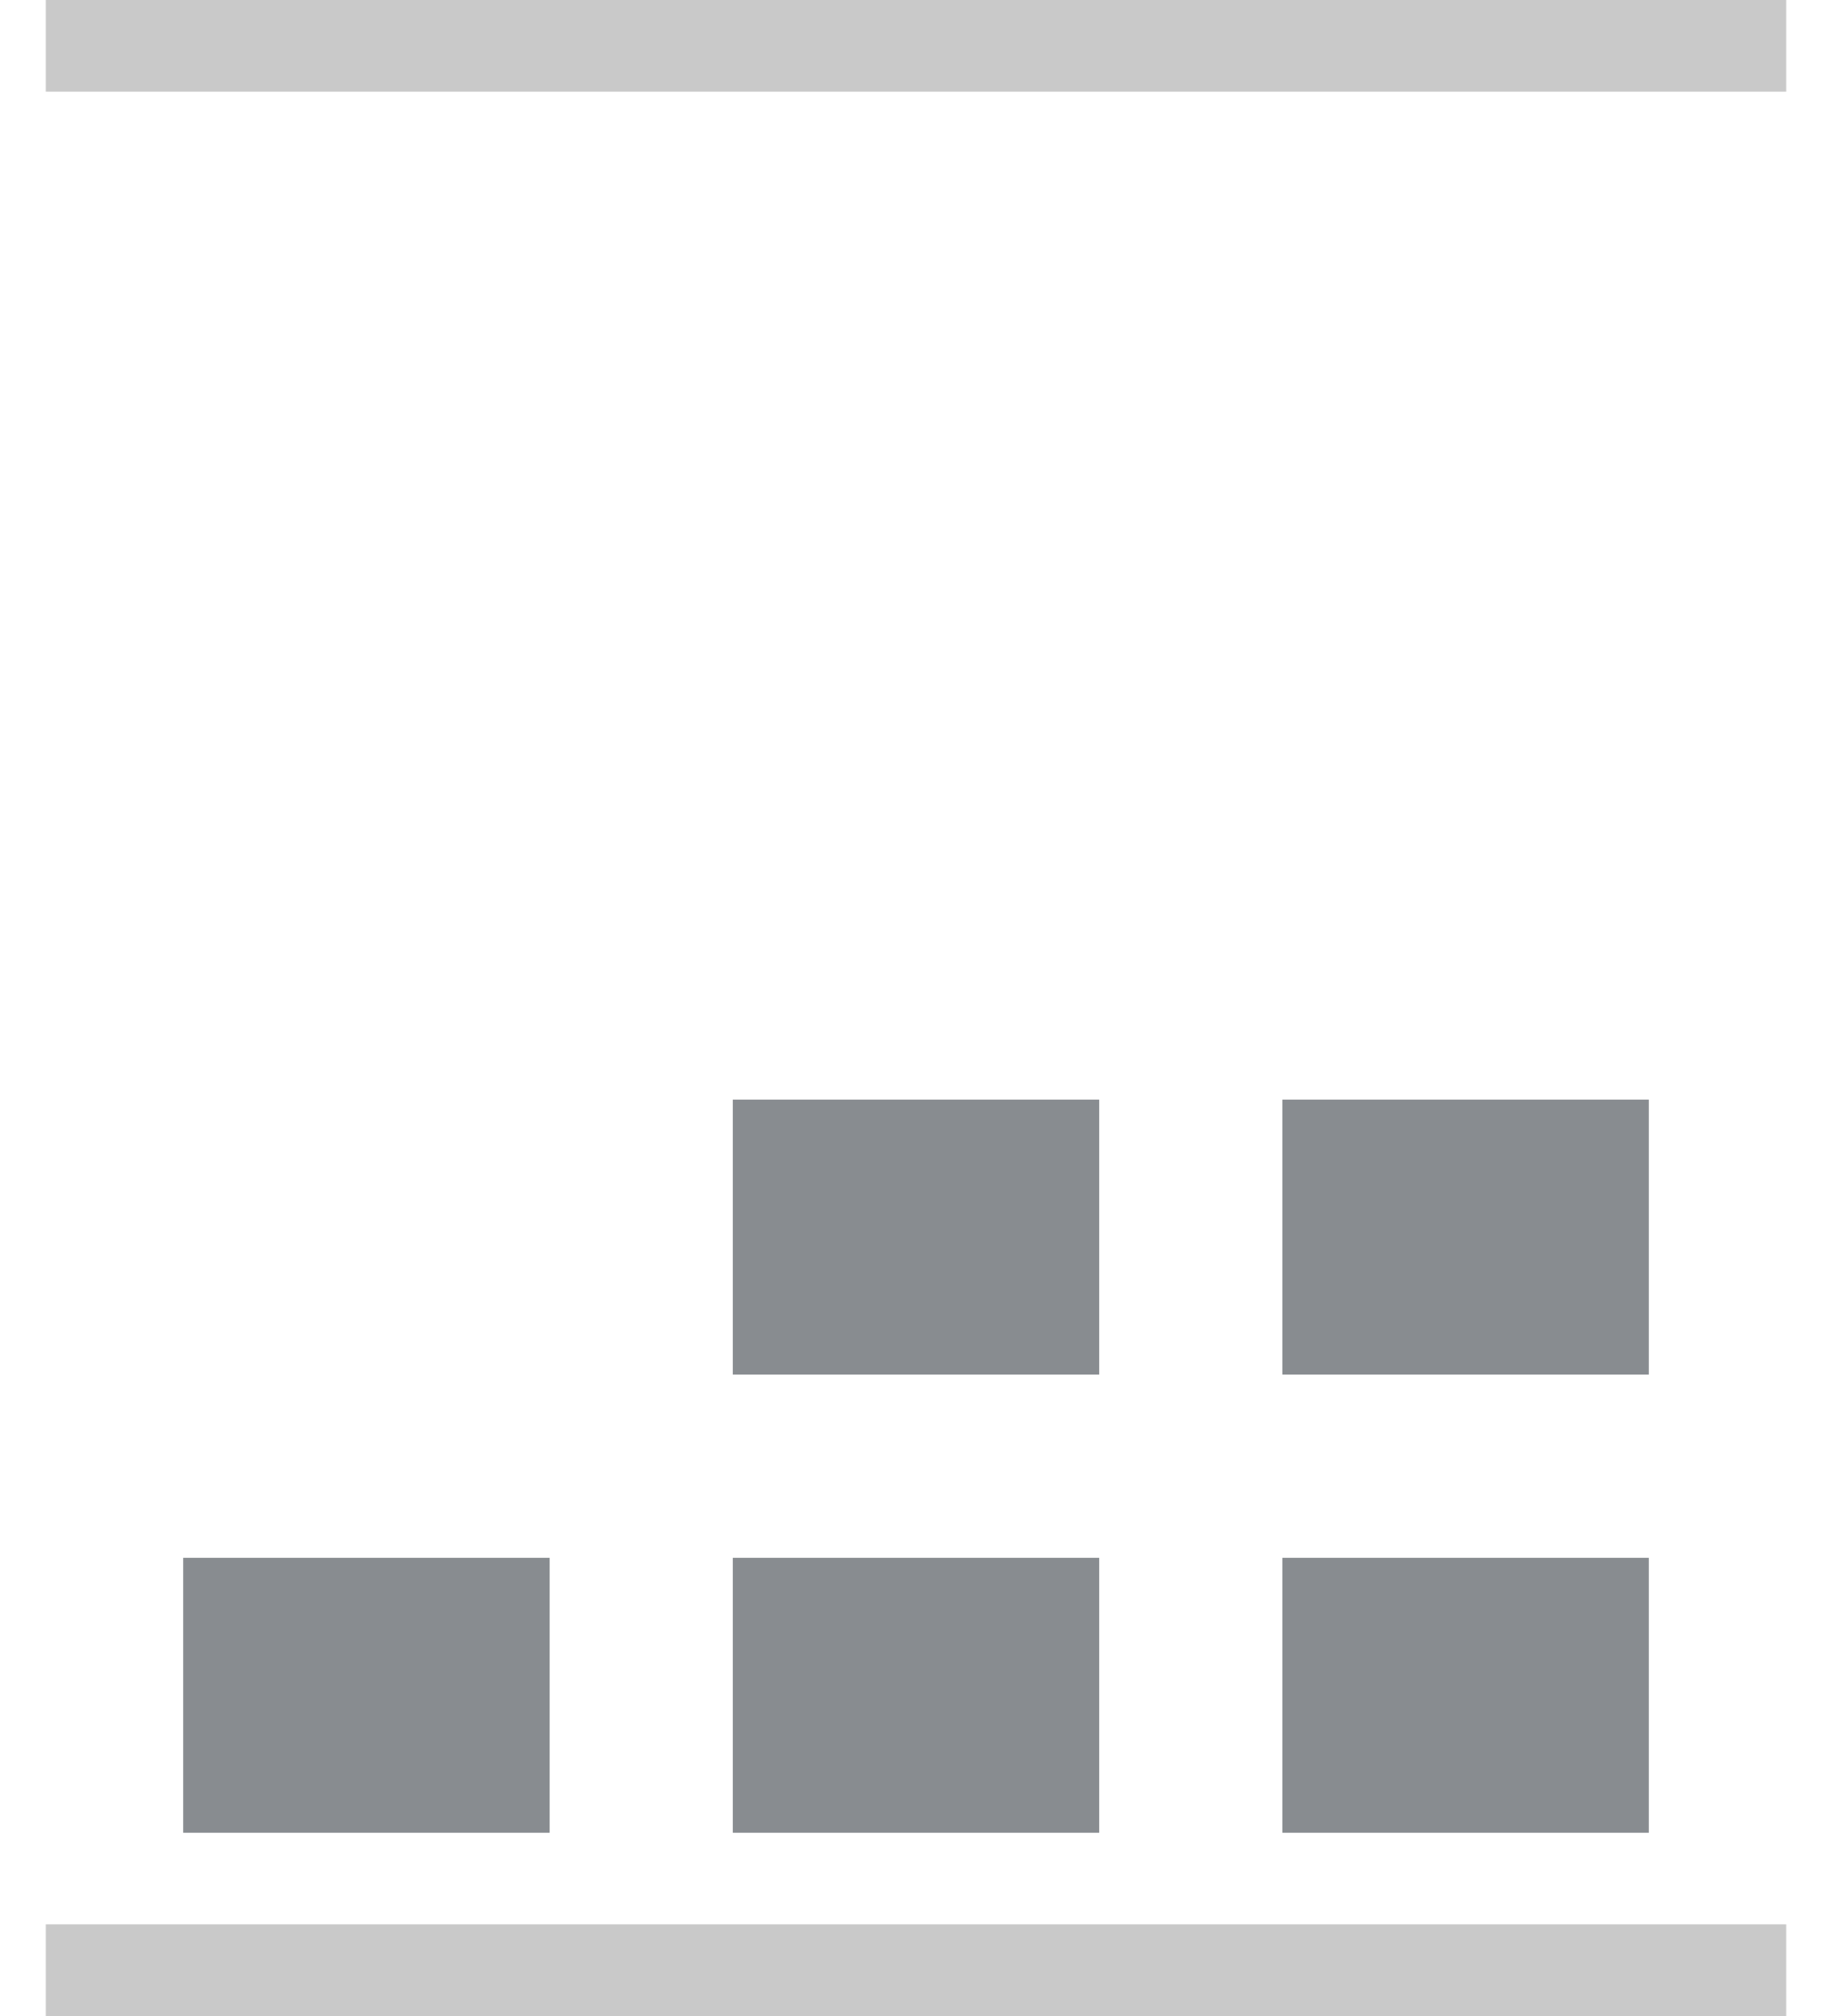 <?xml version="1.0" encoding="UTF-8" standalone="no"?>
<svg width="20px" height="22px" viewBox="0 0 20 22" version="1.1" xmlns="http://www.w3.org/2000/svg" xmlns:xlink="http://www.w3.org/1999/xlink">
    <!-- Generator: Sketch 41.1 (35376) - http://www.bohemiancoding.com/sketch -->
    <title>icons/flex-wrap-bottom-reverse-wrapreverse</title>
    <desc>Created with Sketch.</desc>
    <defs></defs>
    <g id="Flexbox" stroke="none" stroke-width="1" fill="none" fill-rule="evenodd">
        <g id="Container" transform="translate(-110, -515)">
            <g id="icons/flex-wrap-bottom-reverse-wrapreverse" transform="translate(110, 514)">
                <g id="flex-top-bottom" stroke="#979797" stroke-opacity="0.522" fill="#979797" fill-opacity="0.5">
                    <g id="Group-2">
                        <path d="M0.5,1.5 L19.5,1.5" id="Line"></path>
                        <path d="M0.5,22.5 L19.5,22.5" id="Line-Copy"></path>
                    </g>
                </g>
                <g id="Group-2" transform="translate(2, 13)" fill="#888C90">
                    <rect id="Rectangle" x="0" y="5" width="4" height="3"></rect>
                    <rect id="Rectangle-Copy" x="12" y="5" width="4" height="3"></rect>
                    <rect id="Rectangle" x="6" y="0" width="4" height="3"></rect>
                    <rect id="Rectangle-Copy" x="6" y="5" width="4" height="3"></rect>
                    <rect id="Rectangle" x="12" y="0" width="4" height="3"></rect>
                </g>
            </g>
        </g>
    </g>
</svg>